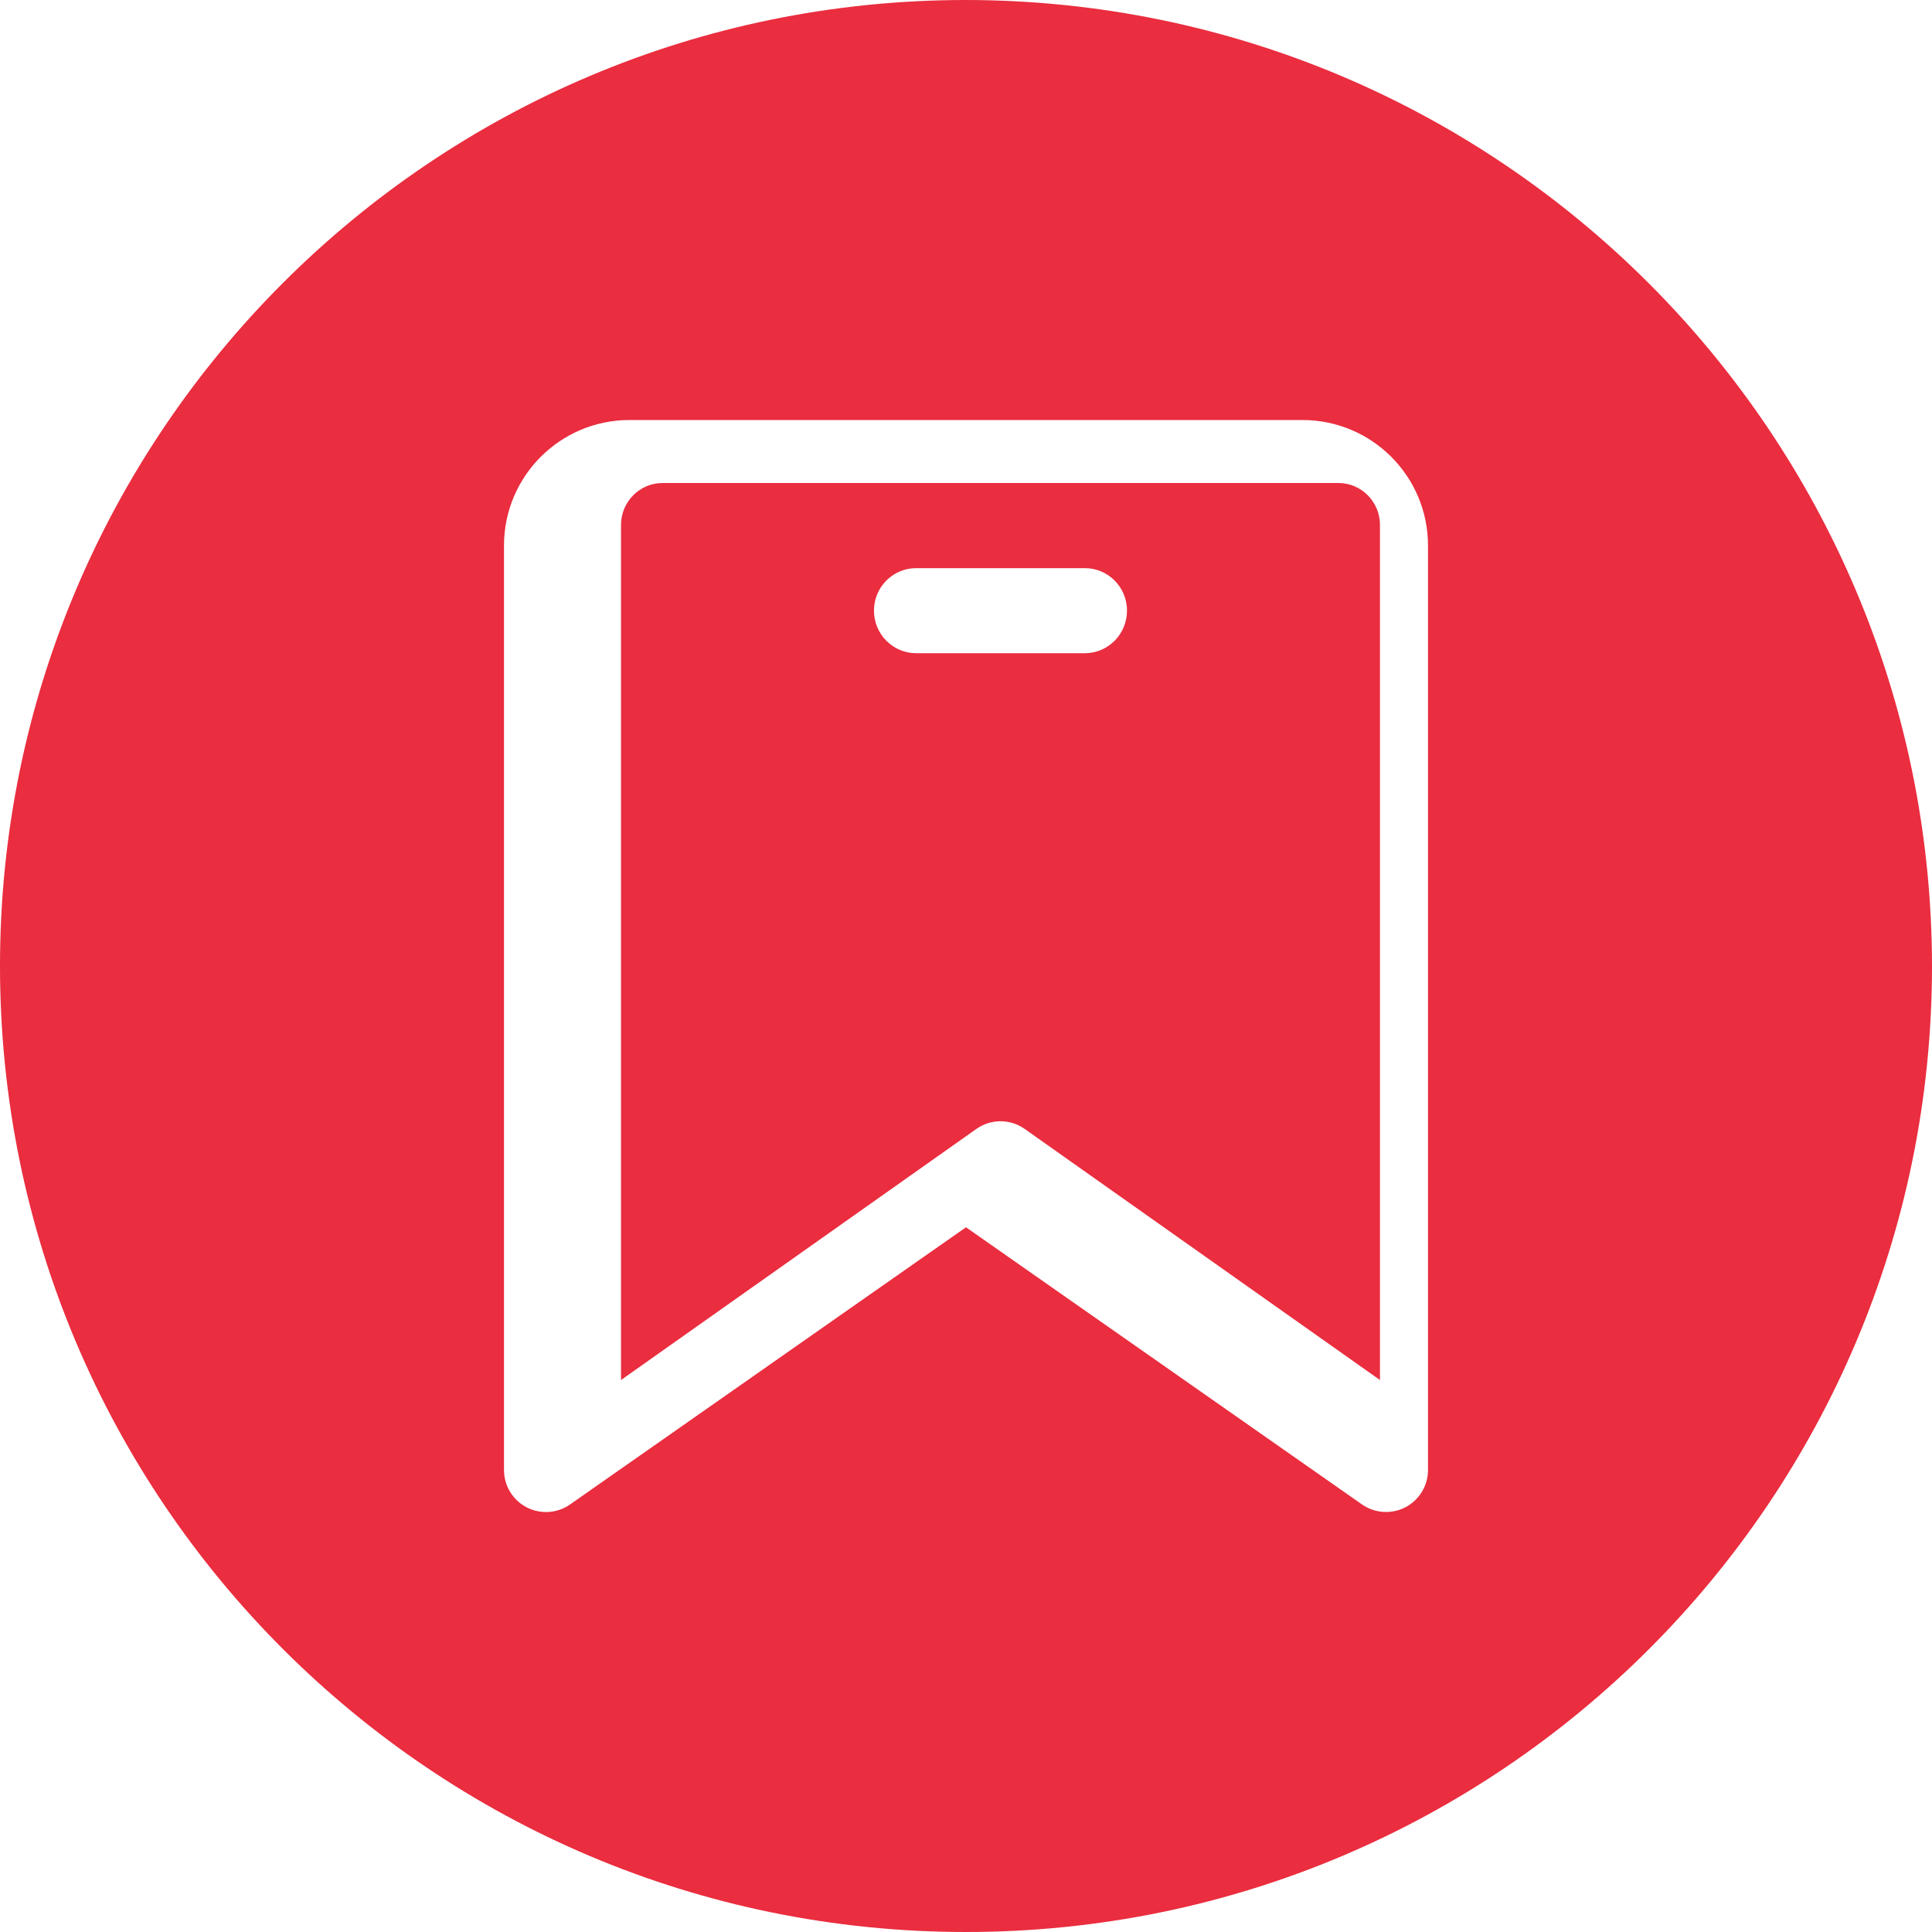 <svg width="30" height="30" viewBox="0 0 30 30" fill="none" xmlns="http://www.w3.org/2000/svg">
<path fill-rule="evenodd" clip-rule="evenodd" d="M10.289 7.5H20.782C21.139 7.5 21.428 7.792 21.428 8.152V21.429L15.911 17.53C15.686 17.371 15.386 17.371 15.161 17.53L9.643 21.429V8.152C9.643 7.792 9.932 7.5 10.289 7.5ZM14.226 10.143H16.845C17.207 10.143 17.5 9.847 17.5 9.482C17.5 9.117 17.207 8.822 16.845 8.822H14.226C13.864 8.822 13.571 9.117 13.571 9.482C13.571 9.847 13.864 10.143 14.226 10.143Z" fill="#EA2D3F"/>
<path fill-rule="evenodd" clip-rule="evenodd" d="M0 15C0 6.716 6.716 0 15 0C23.28 0.009 29.991 6.72 30 15C30 23.284 23.284 30 15 30C6.716 30 0 23.284 0 15ZM21.823 23.405C22.039 23.292 22.174 23.069 22.174 22.826V8.47C22.173 7.394 21.301 6.523 20.226 6.522H9.774C8.699 6.523 7.827 7.394 7.826 8.47V22.826C7.826 22.96 7.867 23.091 7.944 23.201C8.15 23.496 8.557 23.568 8.852 23.361L15 19.057L21.148 23.36C21.258 23.437 21.388 23.478 21.522 23.478C21.627 23.478 21.73 23.453 21.823 23.405Z" fill="#EA2D3F"/>
</svg>
